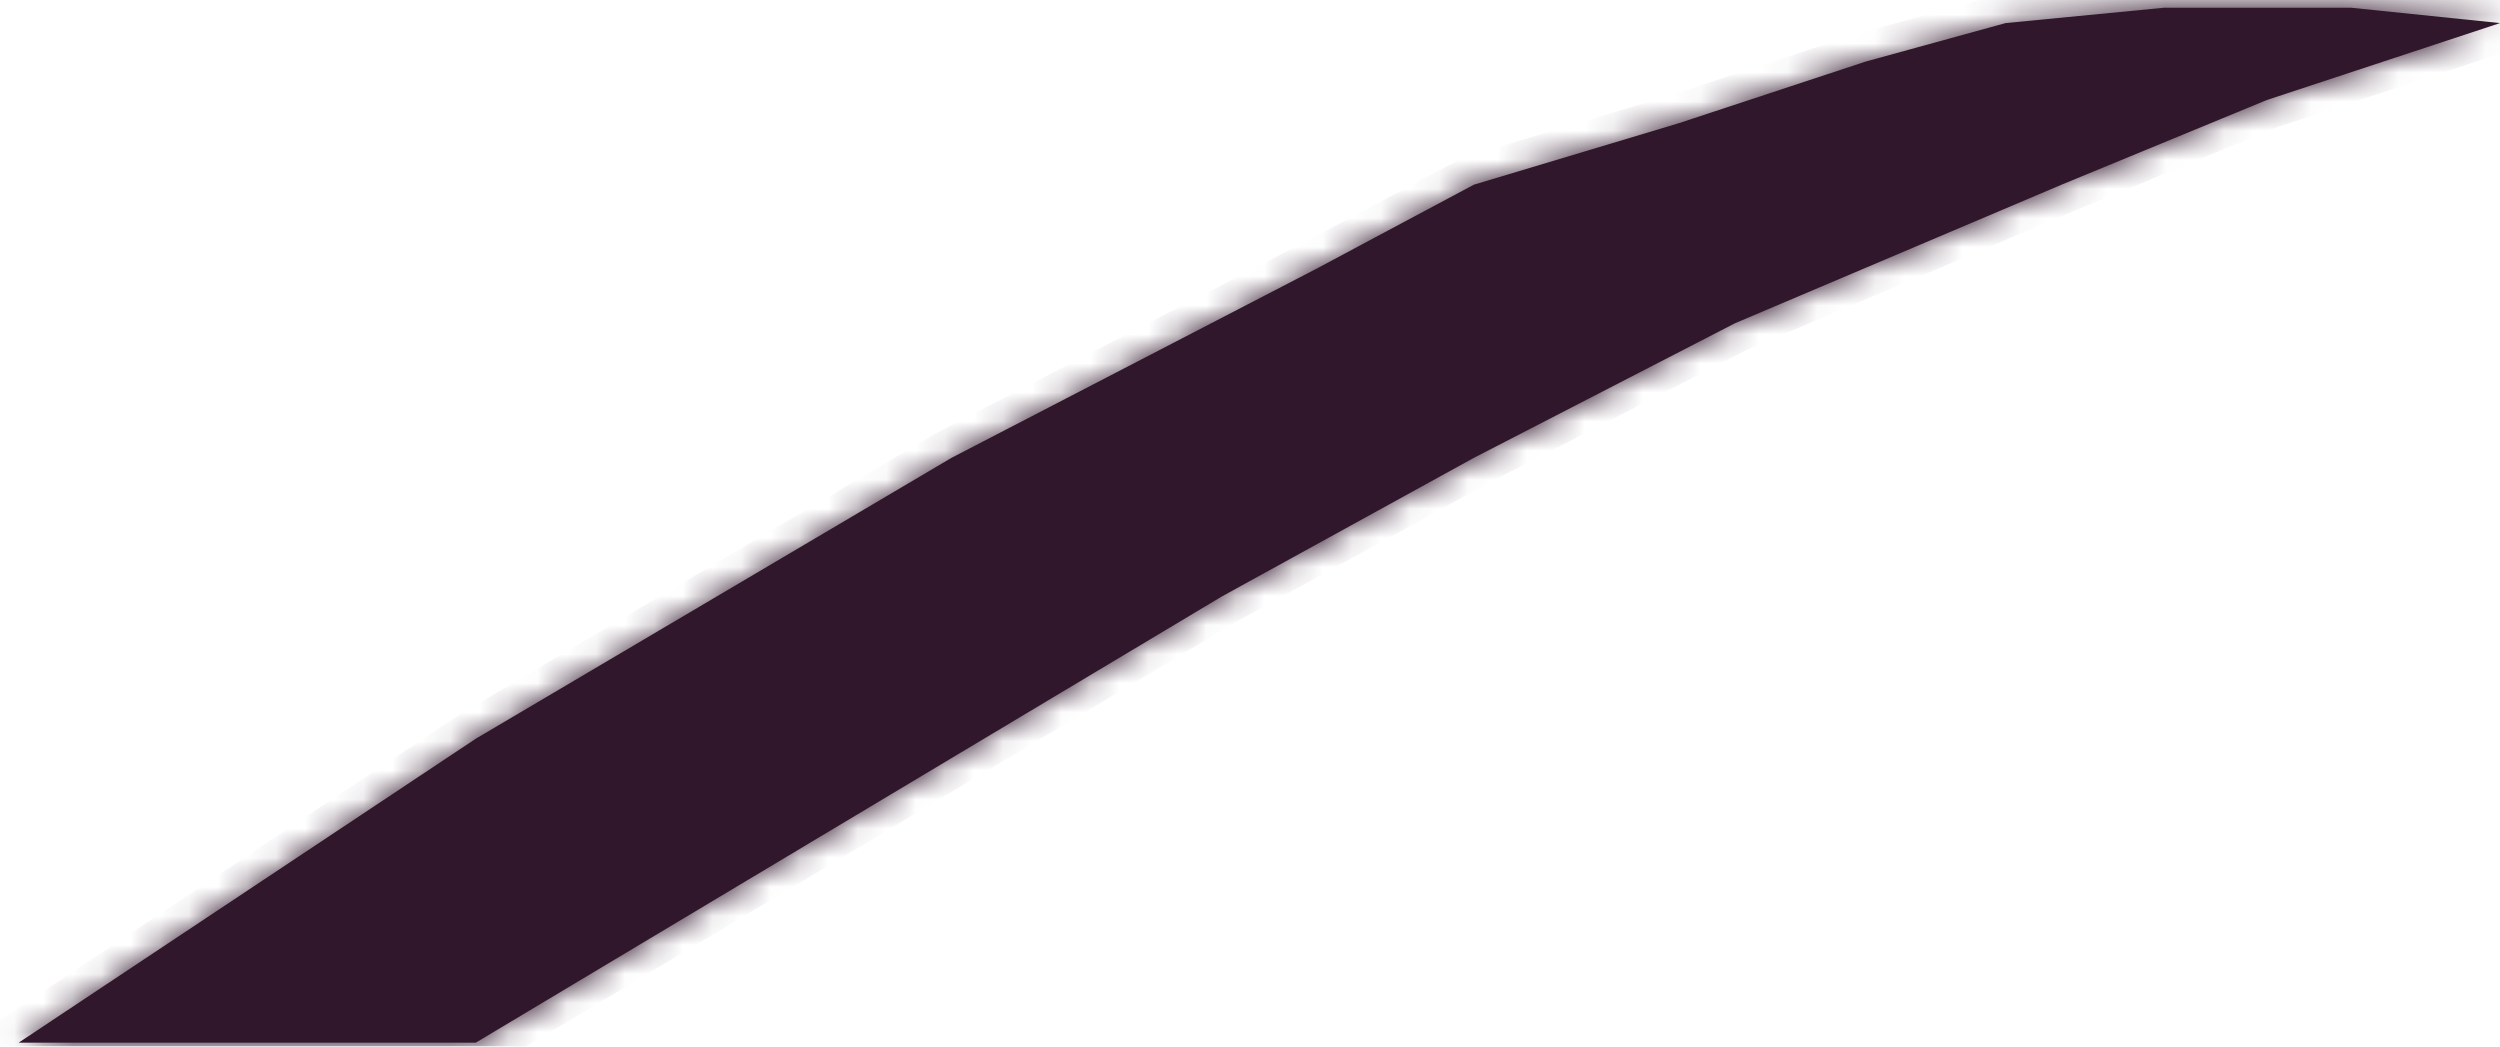 ﻿<?xml version="1.0" encoding="utf-8"?>
<svg version="1.1" xmlns:xlink="http://www.w3.org/1999/xlink" width="86px" height="36px" xmlns="http://www.w3.org/2000/svg">
  <defs>
    <mask fill="white" id="clip852">
      <path d="M 16.366 25.412  L 0.642 35.868  L 16.366 35.868  L 42.037 20.515  L 50.701 15.75  L 59.687 11.118  L 70.918 6.353  L 77.978 3.441  L 86 0.794  L 80.866 0.265  L 74.448 0.265  L 68.993 0.794  L 64.179 2.118  L 57.761 4.235  L 50.701 6.353  L 45.246 9.265  L 32.731 15.75  L 16.366 25.412  Z " fill-rule="evenodd" />
    </mask>
  </defs>
  <g transform="matrix(1 0 0 1 -66 -300 )">
    <path d="M 16.366 25.412  L 0.642 35.868  L 16.366 35.868  L 42.037 20.515  L 50.701 15.75  L 59.687 11.118  L 70.918 6.353  L 77.978 3.441  L 86 0.794  L 80.866 0.265  L 74.448 0.265  L 68.993 0.794  L 64.179 2.118  L 57.761 4.235  L 50.701 6.353  L 45.246 9.265  L 32.731 15.75  L 16.366 25.412  Z " fill-rule="nonzero" fill="#30172c" stroke="none" transform="matrix(1 0 0 1 66 300 )" />
    <path d="M 16.366 25.412  L 0.642 35.868  L 16.366 35.868  L 42.037 20.515  L 50.701 15.75  L 59.687 11.118  L 70.918 6.353  L 77.978 3.441  L 86 0.794  L 80.866 0.265  L 74.448 0.265  L 68.993 0.794  L 64.179 2.118  L 57.761 4.235  L 50.701 6.353  L 45.246 9.265  L 32.731 15.75  L 16.366 25.412  Z " stroke-width="2" stroke="#30172c" fill="none" transform="matrix(1 0 0 1 66 300 )" mask="url(#clip852)" />
  </g>
</svg>